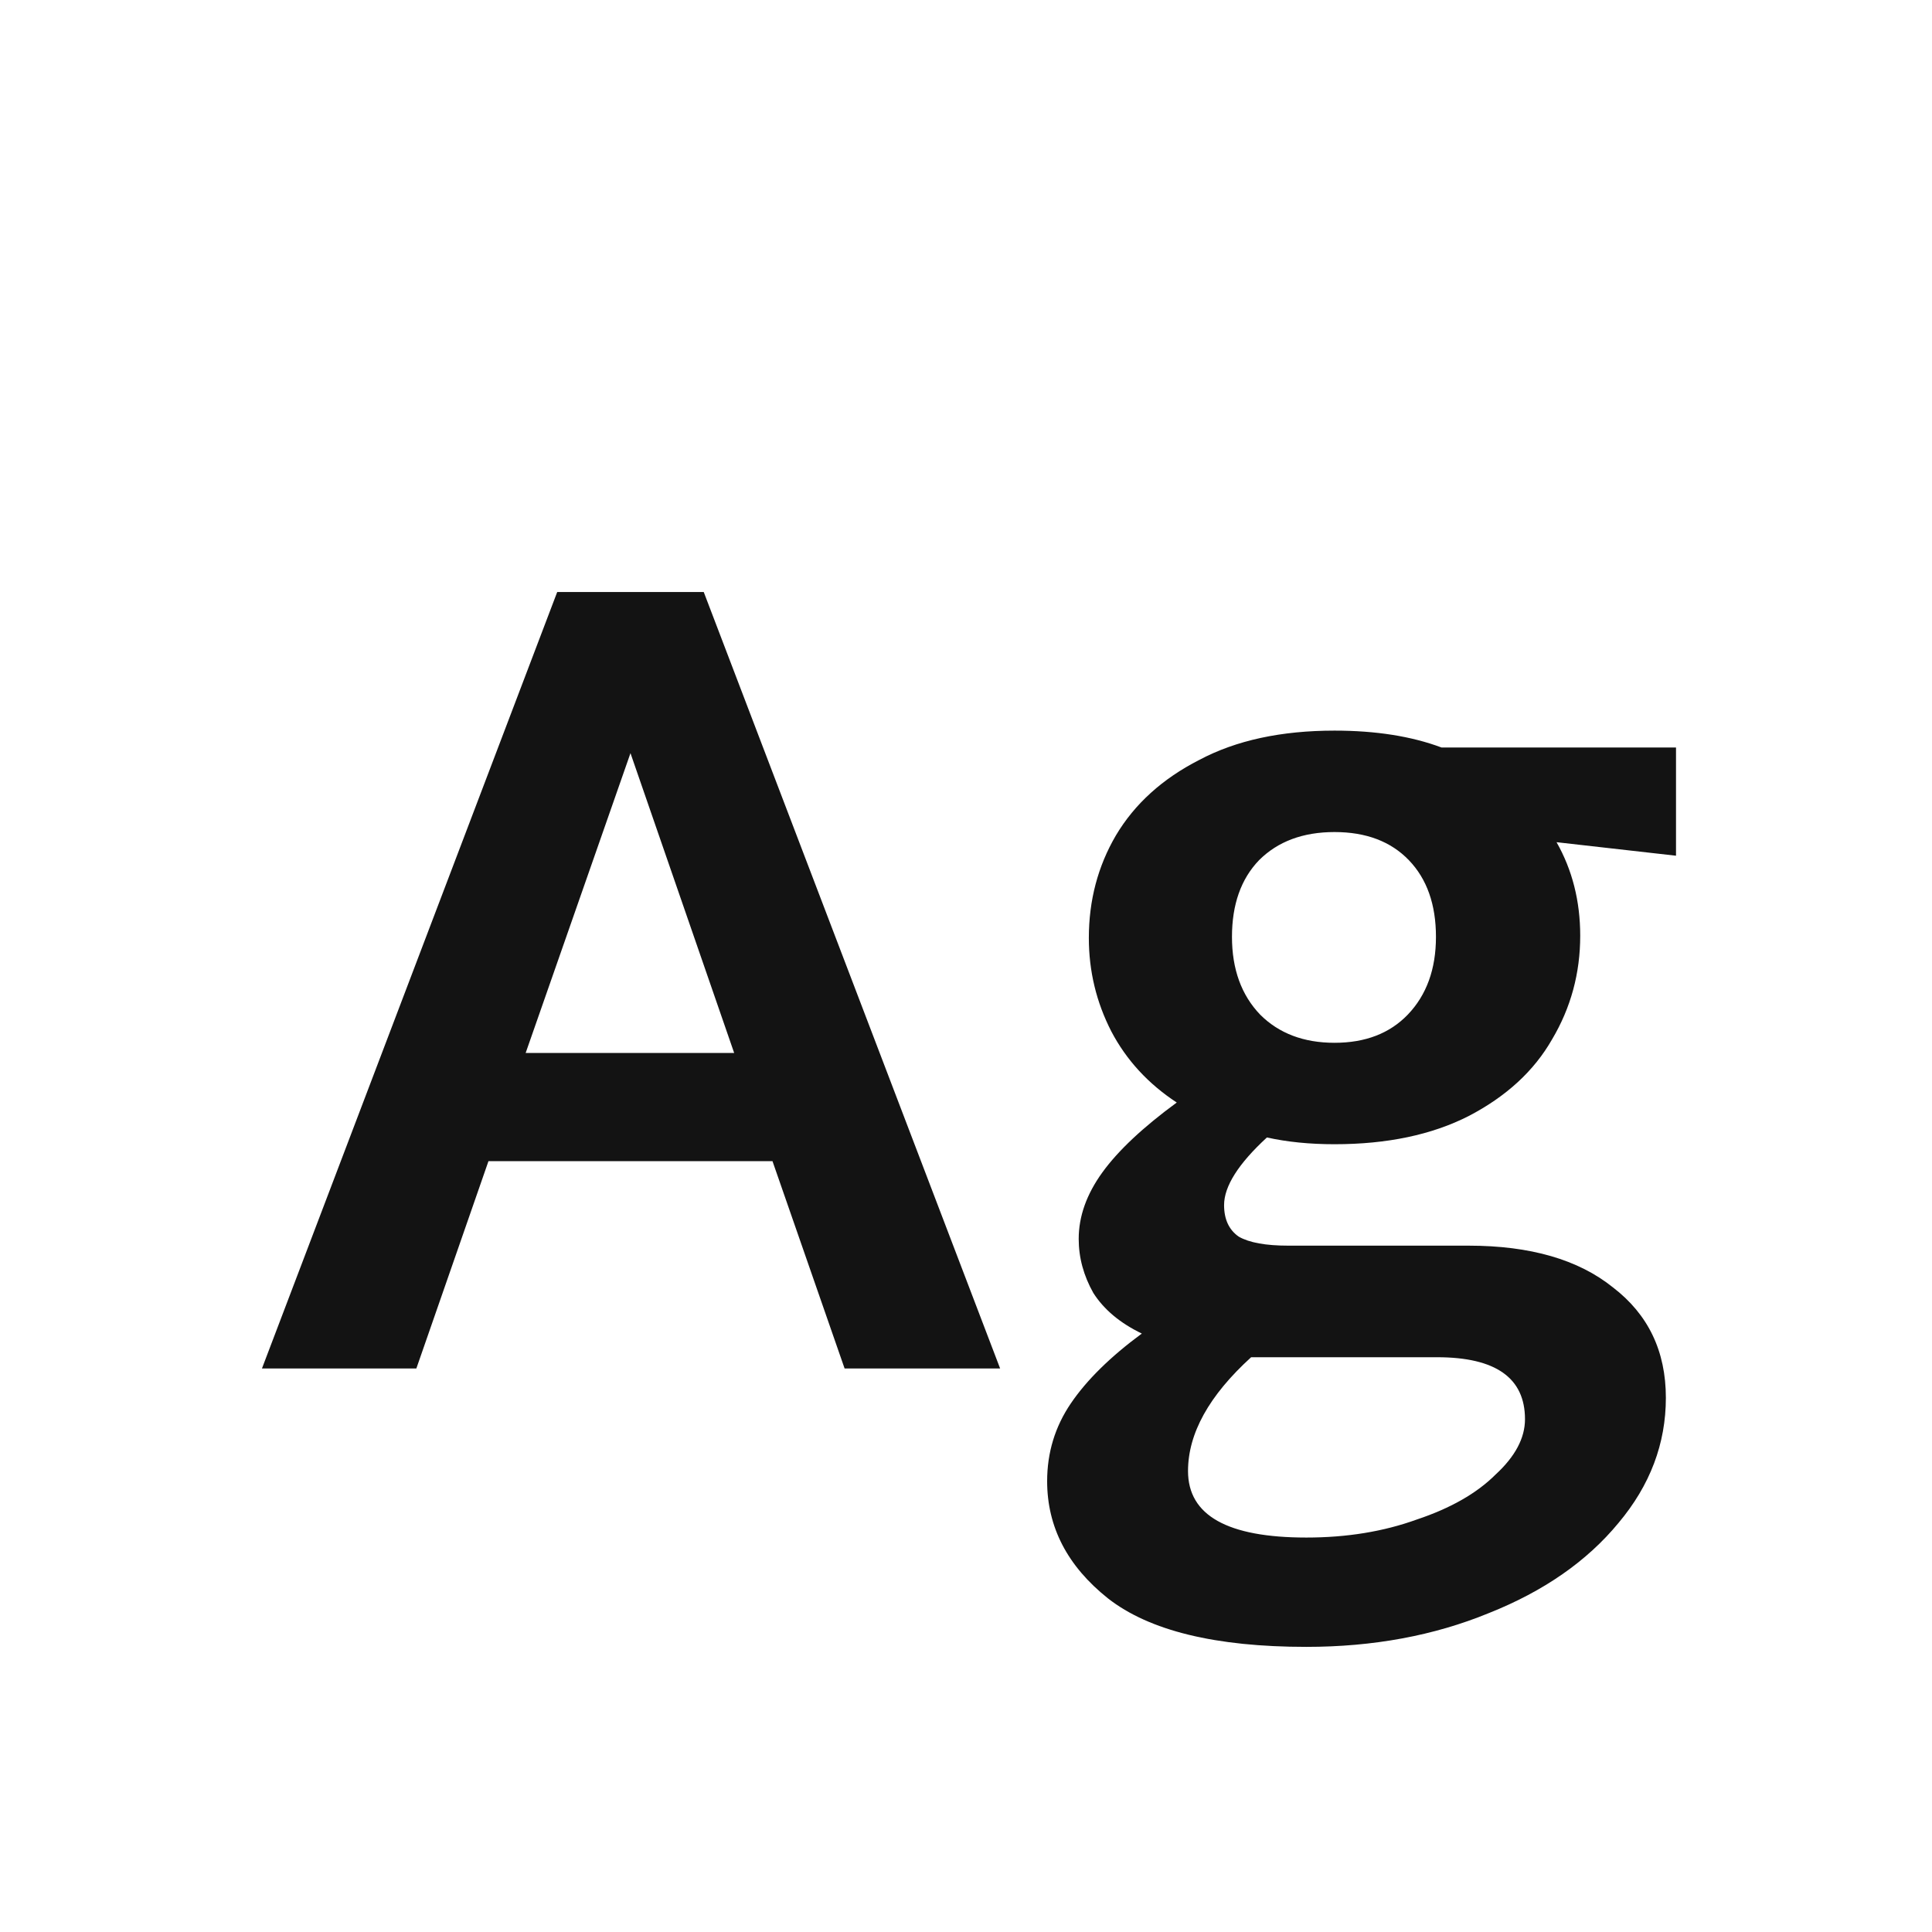 <svg width="24" height="24" viewBox="0 0 24 24" fill="none" xmlns="http://www.w3.org/2000/svg">
<path d="M9.596 14.424H6.068L5.172 17H3.254L6.922 7.354H8.742L12.424 17H10.492L9.596 14.424ZM9.12 13.08L7.832 9.356L6.53 13.08H9.12ZM20.82 10.63L19.336 10.462C19.532 10.807 19.63 11.195 19.63 11.624C19.63 12.091 19.513 12.52 19.28 12.912C19.056 13.304 18.711 13.621 18.244 13.864C17.787 14.097 17.231 14.214 16.578 14.214C16.27 14.214 15.99 14.186 15.738 14.13C15.383 14.457 15.206 14.737 15.206 14.97C15.206 15.147 15.267 15.278 15.388 15.362C15.519 15.437 15.724 15.474 16.004 15.474H18.244C19.009 15.474 19.607 15.647 20.036 15.992C20.475 16.328 20.694 16.785 20.694 17.364C20.694 17.933 20.498 18.451 20.106 18.918C19.714 19.394 19.177 19.767 18.496 20.038C17.815 20.318 17.059 20.458 16.228 20.458C15.099 20.458 14.277 20.257 13.764 19.856C13.26 19.455 13.008 18.969 13.008 18.4C13.008 18.045 13.106 17.723 13.302 17.434C13.498 17.145 13.792 16.855 14.184 16.566C13.913 16.435 13.713 16.267 13.582 16.062C13.461 15.847 13.4 15.623 13.4 15.39C13.4 15.11 13.498 14.835 13.694 14.564C13.89 14.293 14.198 14.004 14.618 13.696C14.263 13.463 13.993 13.169 13.806 12.814C13.619 12.45 13.526 12.063 13.526 11.652C13.526 11.185 13.638 10.761 13.862 10.378C14.095 9.986 14.441 9.673 14.898 9.44C15.355 9.197 15.915 9.076 16.578 9.076C17.091 9.076 17.535 9.146 17.908 9.286H20.82V10.63ZM16.578 12.954C16.961 12.954 17.264 12.837 17.488 12.604C17.721 12.361 17.838 12.039 17.838 11.638C17.838 11.237 17.726 10.919 17.502 10.686C17.278 10.453 16.97 10.336 16.578 10.336C16.186 10.336 15.873 10.453 15.64 10.686C15.416 10.919 15.304 11.237 15.304 11.638C15.304 12.039 15.421 12.361 15.654 12.604C15.887 12.837 16.195 12.954 16.578 12.954ZM18.944 17.63C18.944 17.117 18.58 16.86 17.852 16.86H15.738H15.542C15.019 17.336 14.758 17.807 14.758 18.274C14.758 18.825 15.248 19.1 16.228 19.1C16.732 19.1 17.189 19.025 17.6 18.876C18.02 18.736 18.347 18.549 18.58 18.316C18.823 18.092 18.944 17.863 18.944 17.63Z" fill="#131313"/>
</svg>
